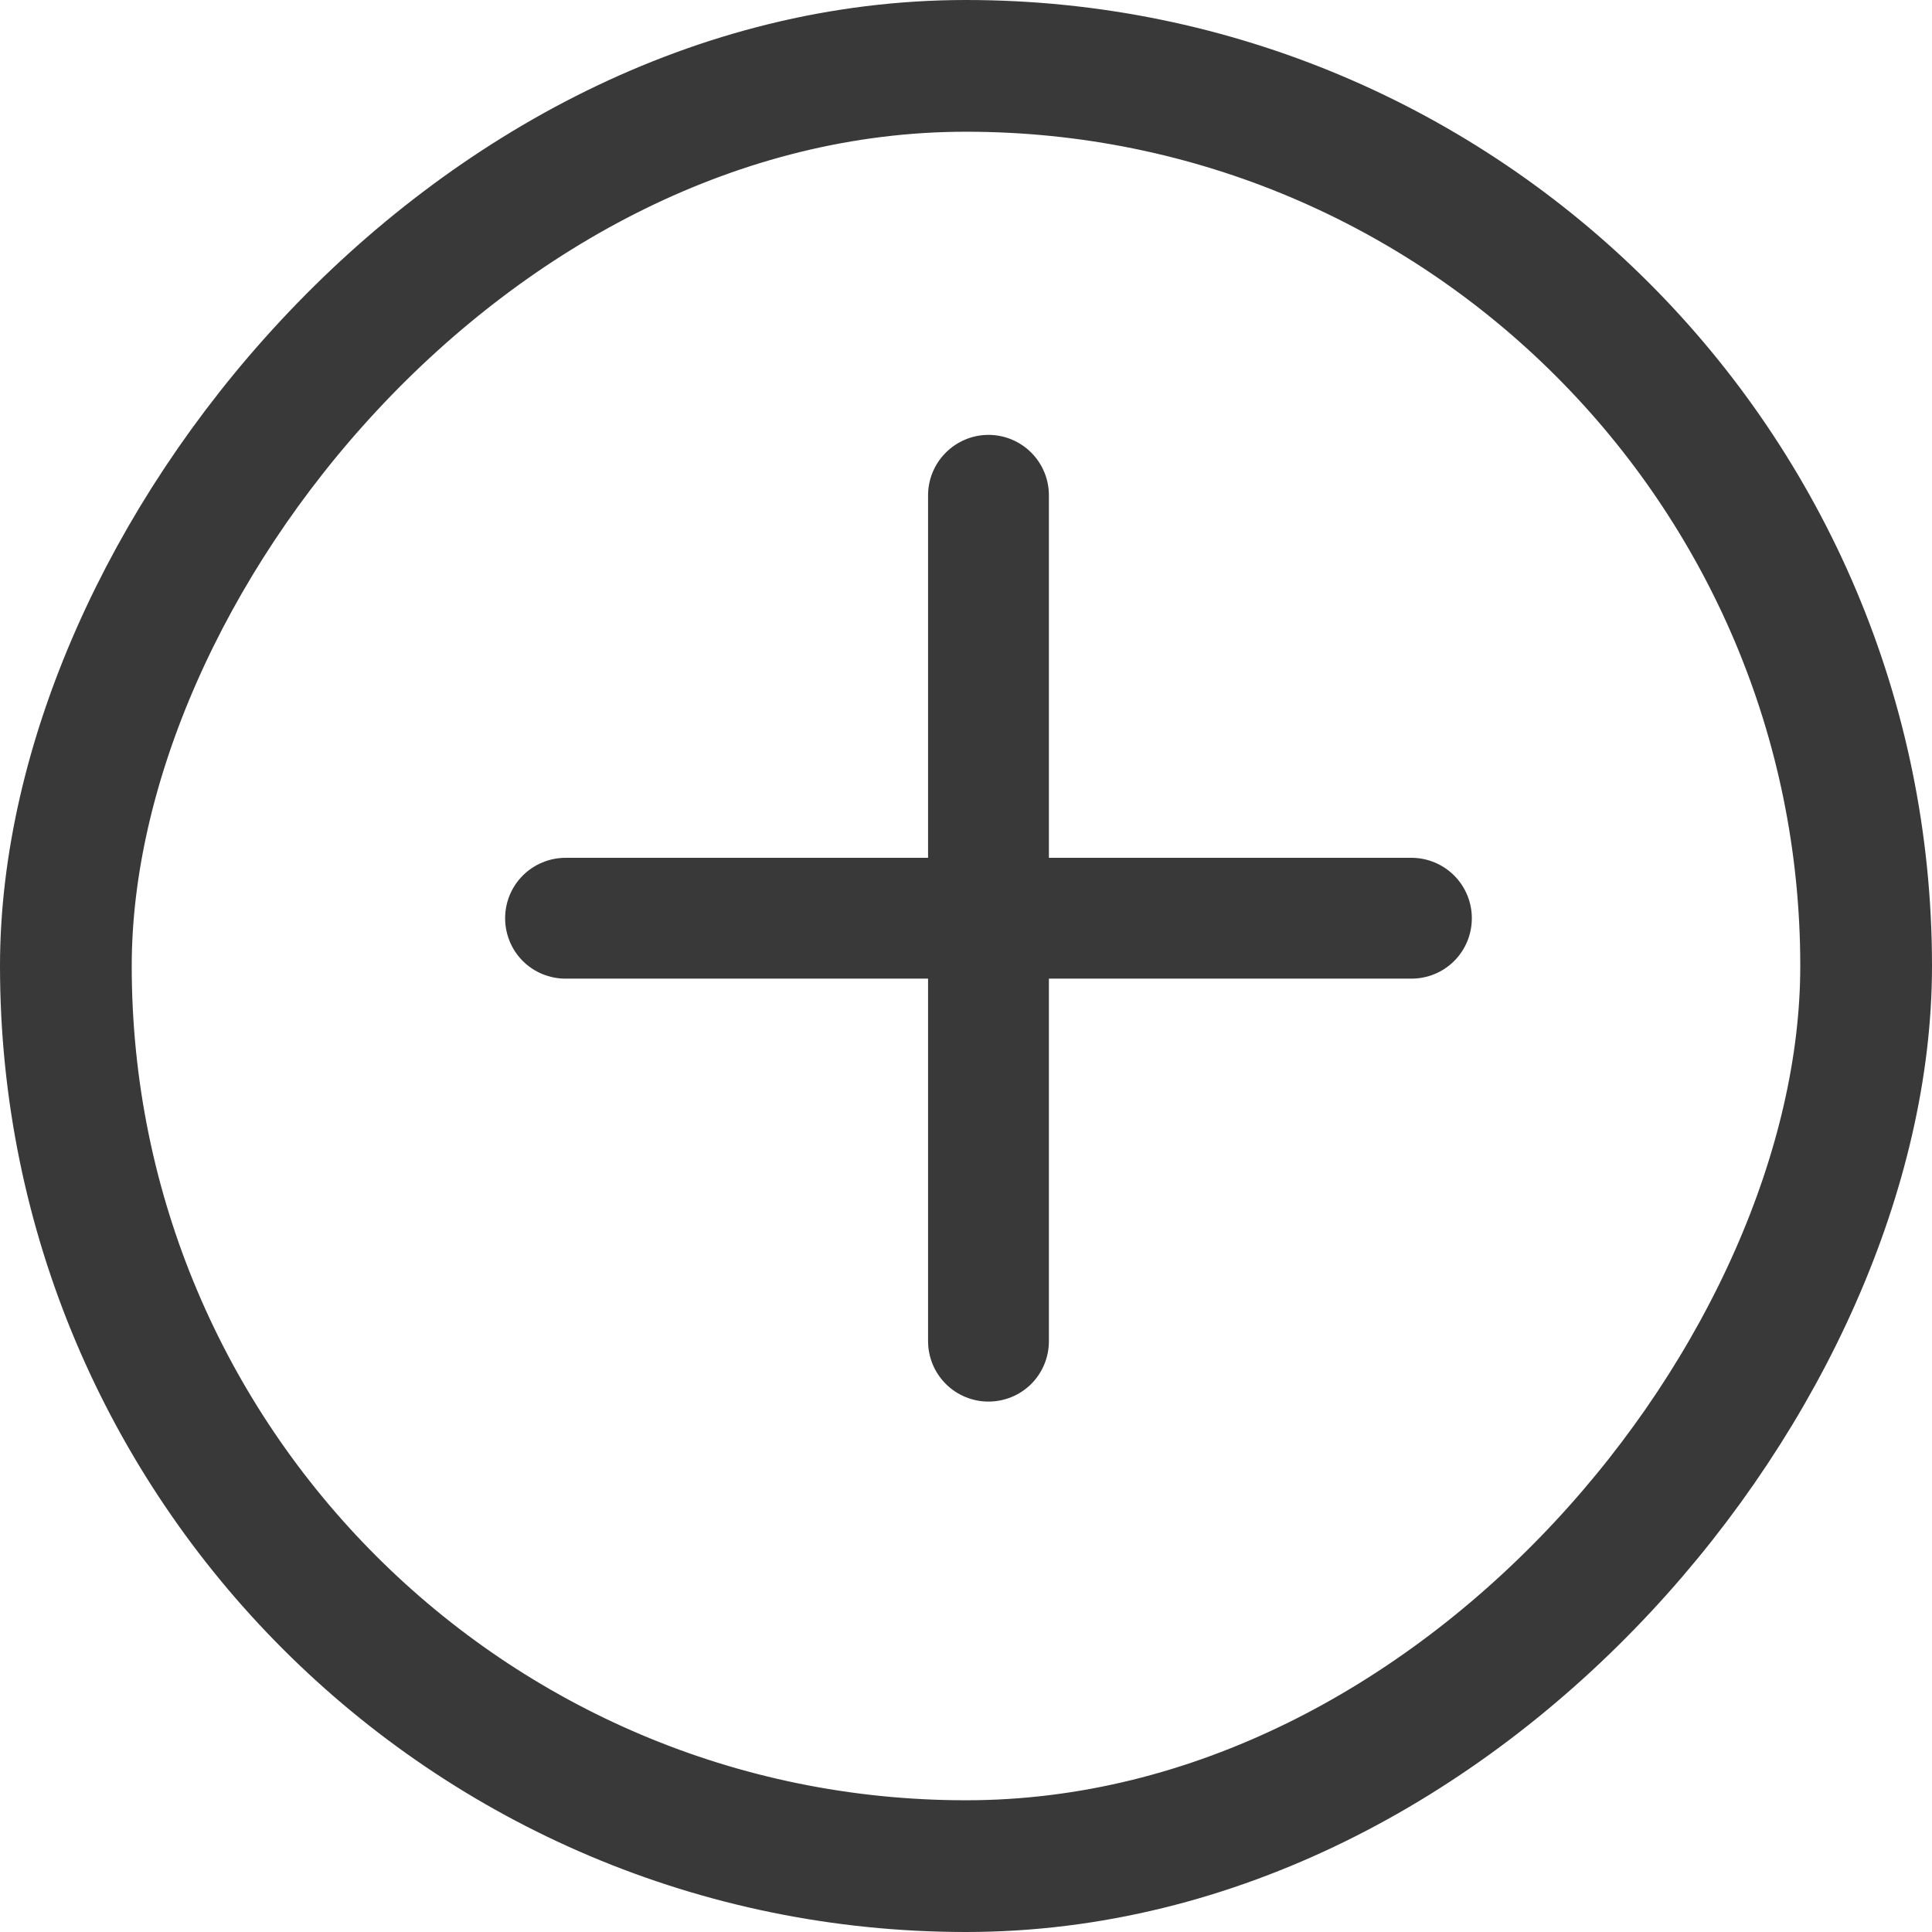 <svg width="22" height="22" viewBox="0 0 22 22" fill="none" xmlns="http://www.w3.org/2000/svg">
<rect x="0.75" y="-0.75" width="20.5" height="20.5" rx="10.25" transform="matrix(1 0 0 -1 0 20.5)" stroke="#393939" stroke-width="1.5"/>
<path d="M16.072 9.768H11.944V5.64C11.944 5.458 11.872 5.283 11.743 5.154C11.614 5.025 11.439 4.952 11.256 4.952C11.074 4.952 10.899 5.025 10.77 5.154C10.641 5.283 10.568 5.458 10.568 5.64V9.768H6.44C6.258 9.768 6.082 9.841 5.953 9.97C5.824 10.099 5.752 10.274 5.752 10.456C5.752 10.639 5.824 10.814 5.953 10.943C6.082 11.072 6.258 11.144 6.44 11.144H10.568V15.272C10.568 15.455 10.641 15.63 10.77 15.759C10.899 15.888 11.074 15.96 11.256 15.96C11.439 15.96 11.614 15.888 11.743 15.759C11.872 15.63 11.944 15.455 11.944 15.272V11.144H16.072C16.255 11.144 16.43 11.072 16.559 10.943C16.688 10.814 16.76 10.639 16.76 10.456C16.76 10.274 16.688 10.099 16.559 9.97C16.43 9.841 16.255 9.768 16.072 9.768Z" fill="#393939"/>
</svg>
